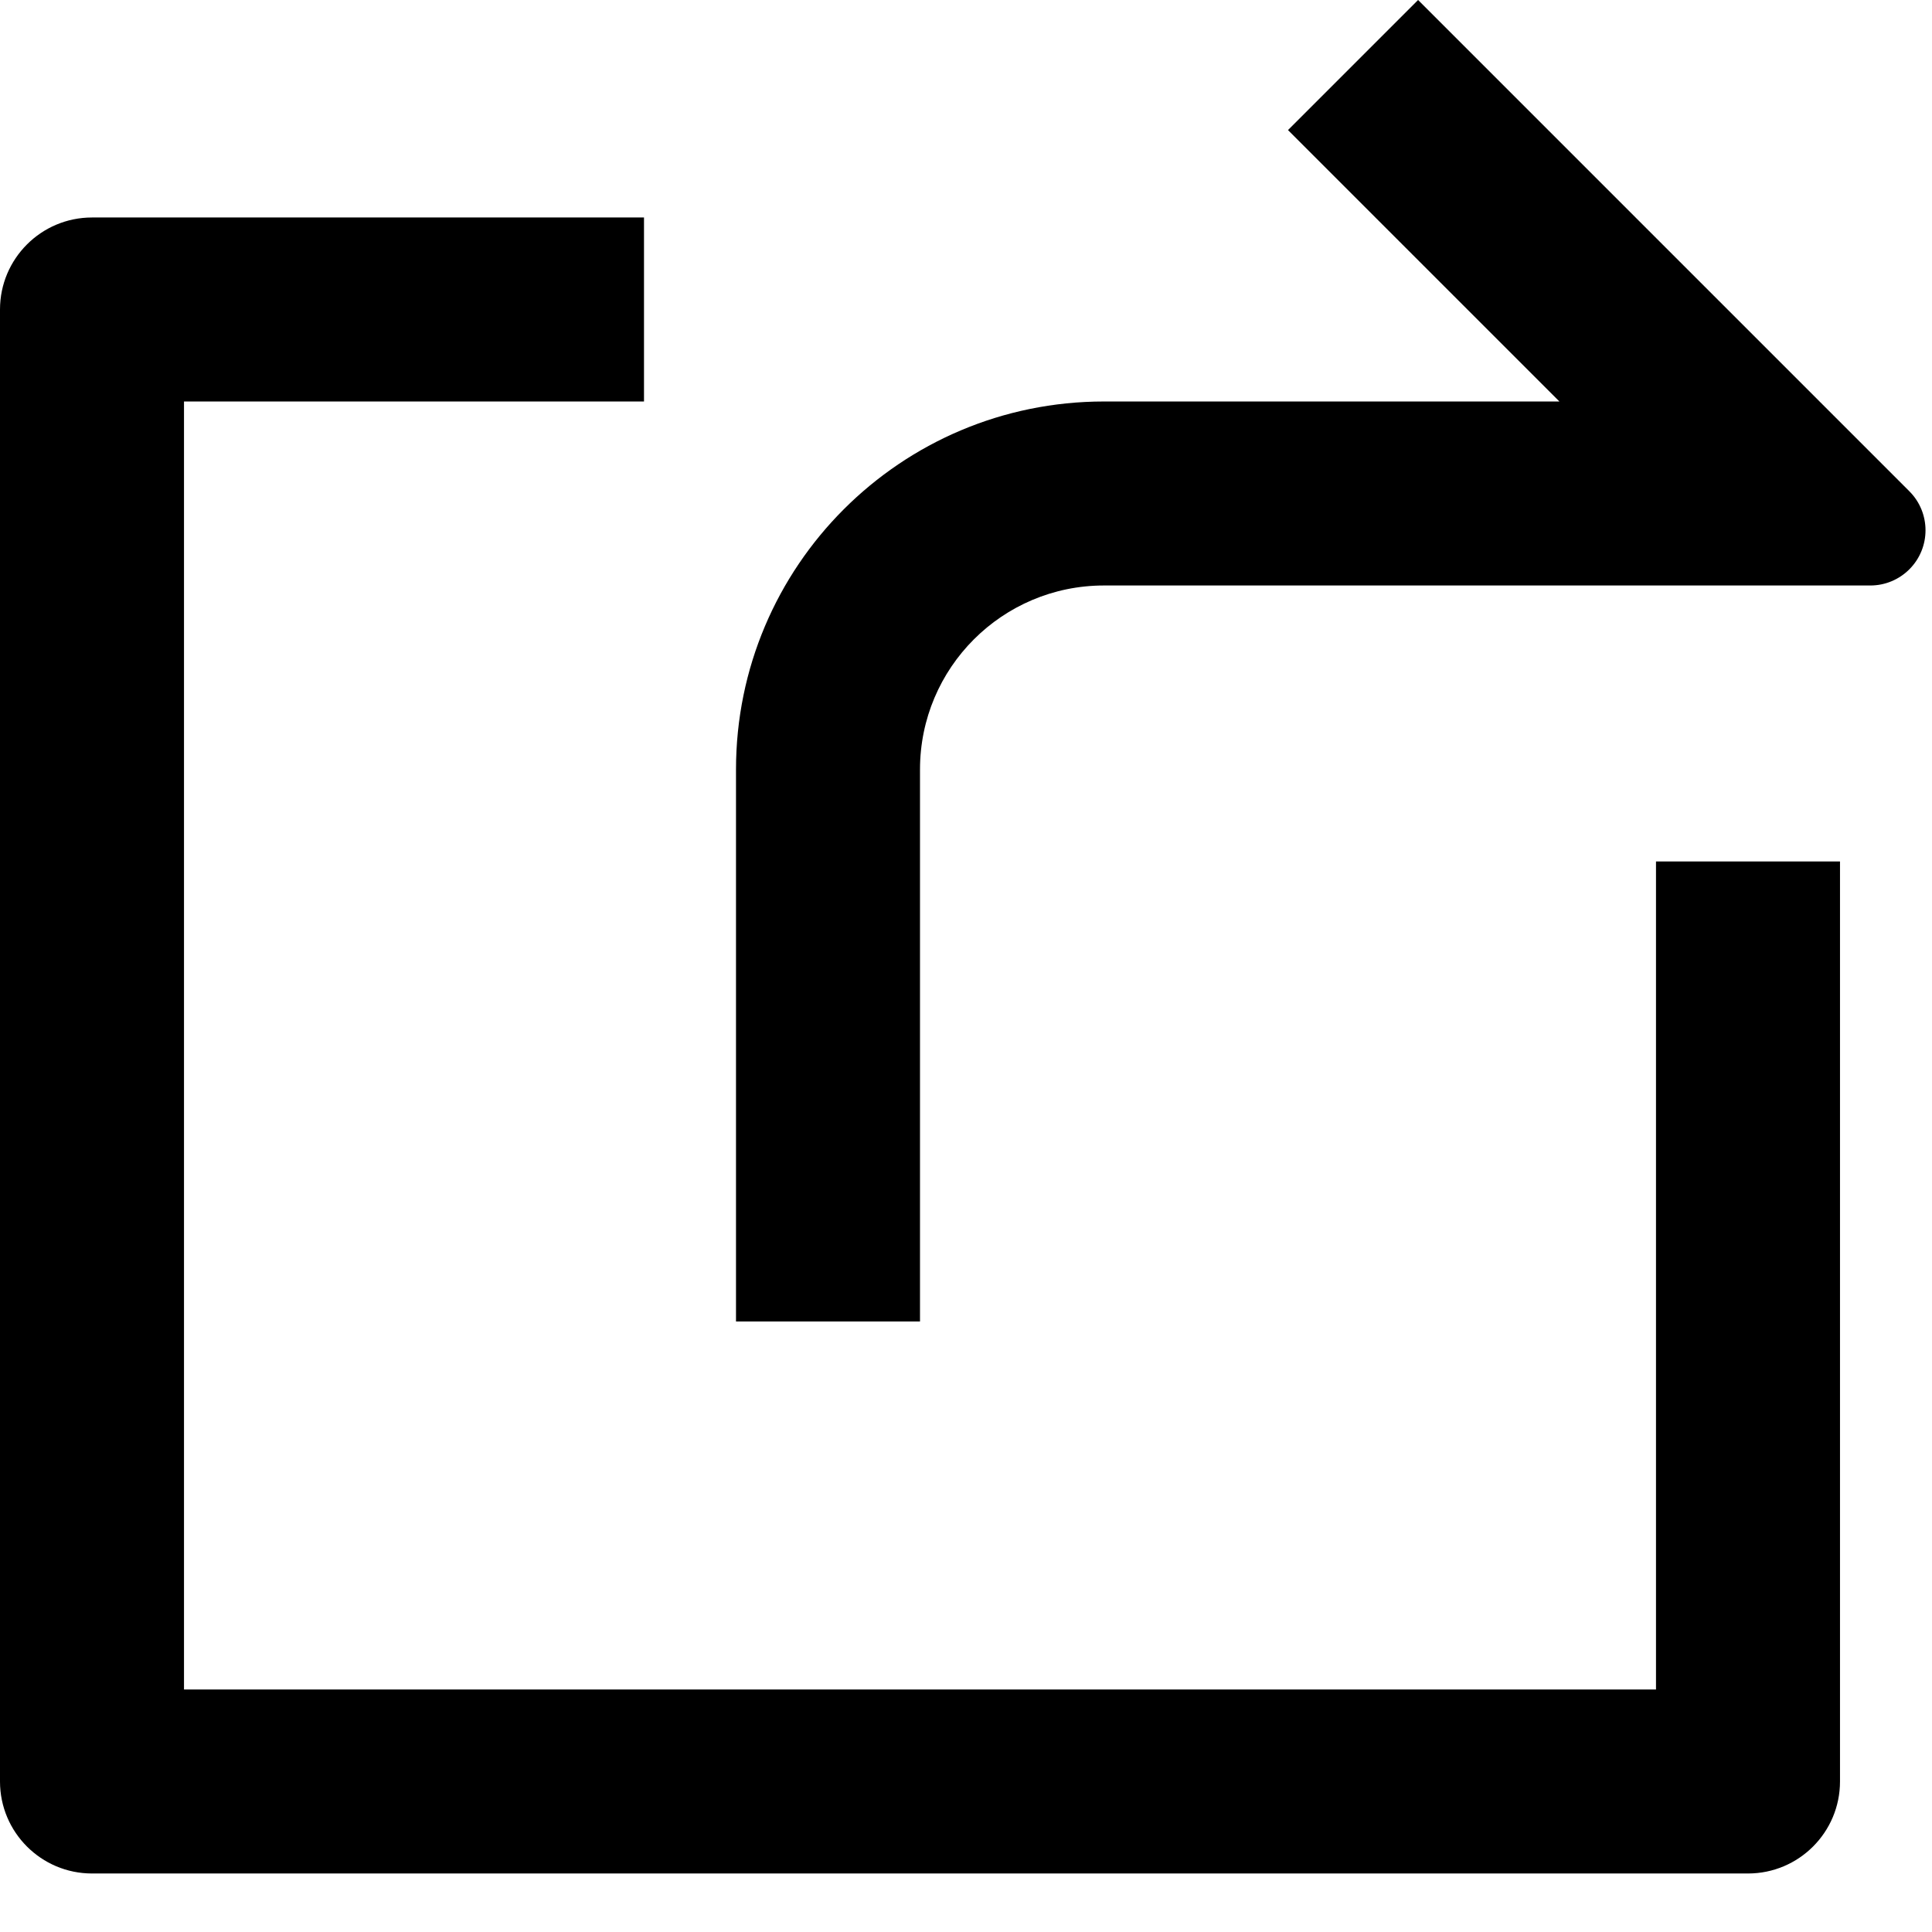 <svg width="21" height="21" viewBox="0 0 21 21" fill="none" xmlns="http://www.w3.org/2000/svg">
<path d="M7 2.364V4.364H2V18.364H18V9.364H20V19.364C20 19.916 19.552 20.364 19 20.364H1C0.448 20.364 0 19.916 0 19.364V3.364C0 2.812 0.448 2.364 1 2.364H7ZM16.95 4.364L14 1.414L15.414 0L20.754 5.34C20.988 5.574 20.988 5.954 20.754 6.188C20.641 6.301 20.489 6.364 20.33 6.364H12C10.895 6.364 10 7.259 10 8.364V14.364H8V8.364C8 6.155 9.791 4.364 12 4.364H16.95Z" fill="black"/>
</svg>
